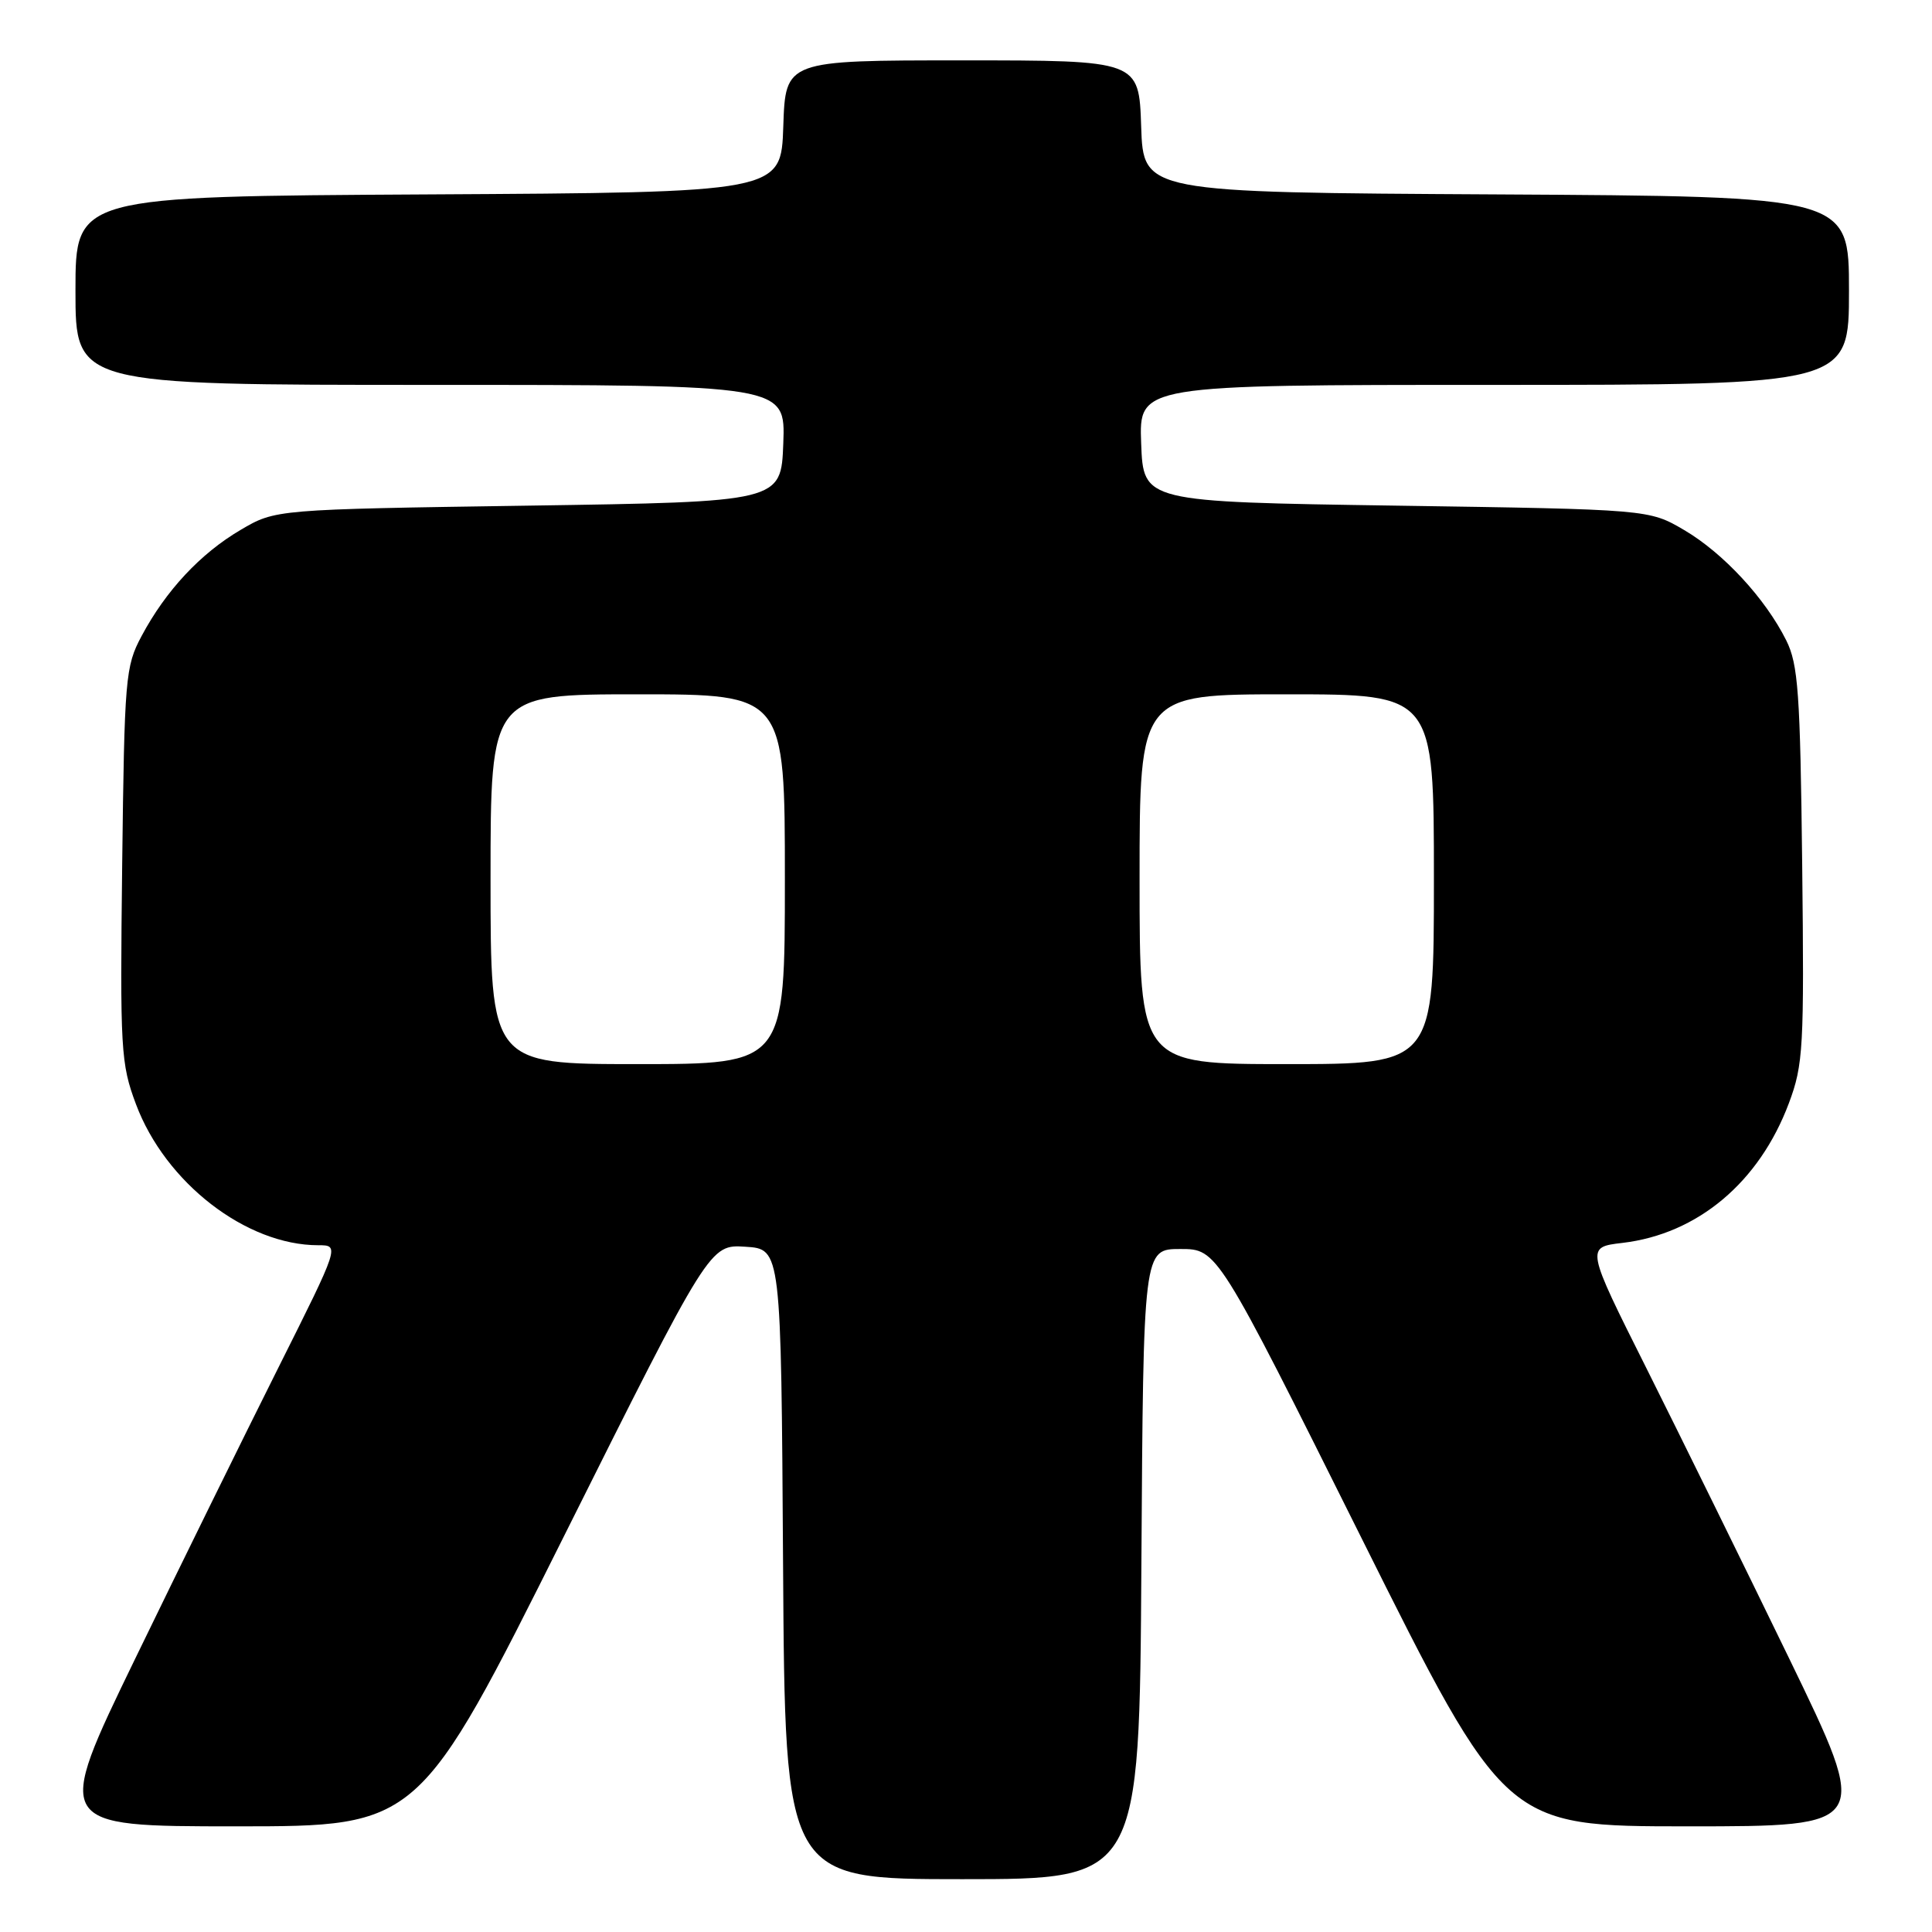 <?xml version="1.0" encoding="UTF-8" standalone="no"?>
<!DOCTYPE svg PUBLIC "-//W3C//DTD SVG 1.1//EN" "http://www.w3.org/Graphics/SVG/1.1/DTD/svg11.dtd" >
<svg xmlns="http://www.w3.org/2000/svg" xmlns:xlink="http://www.w3.org/1999/xlink" version="1.1" viewBox="0 0 256 256">
 <g >
 <path fill="currentColor"
d=" M 151.24 207.25 C 151.50 165.50 151.50 165.50 156.40 165.50 C 161.30 165.50 161.30 165.50 180.38 203.75 C 199.46 242.00 199.46 242.00 223.66 242.00 C 247.86 242.00 247.86 242.00 237.07 219.75 C 231.13 207.51 222.64 190.25 218.20 181.38 C 210.12 165.26 210.12 165.26 214.99 164.69 C 224.96 163.51 233.11 156.66 237.04 146.17 C 238.95 141.06 239.07 138.87 238.80 114.59 C 238.54 91.78 238.27 88.04 236.69 84.86 C 233.93 79.32 228.36 73.29 223.17 70.24 C 218.50 67.50 218.50 67.50 185.00 67.00 C 151.50 66.50 151.50 66.50 151.21 58.75 C 150.92 51.00 150.92 51.00 197.96 51.00 C 245.00 51.00 245.00 51.00 245.00 38.51 C 245.00 26.02 245.00 26.02 198.25 25.76 C 151.50 25.50 151.50 25.50 151.21 16.75 C 150.92 8.00 150.92 8.00 127.50 8.00 C 104.08 8.00 104.08 8.00 103.79 16.75 C 103.50 25.50 103.50 25.50 56.75 25.76 C 10.00 26.02 10.00 26.02 10.00 38.51 C 10.00 51.00 10.00 51.00 57.04 51.00 C 104.08 51.00 104.08 51.00 103.79 58.75 C 103.50 66.50 103.50 66.50 70.00 67.00 C 36.50 67.50 36.50 67.50 31.89 70.21 C 26.56 73.34 21.97 78.26 18.76 84.28 C 16.61 88.30 16.49 89.74 16.19 114.55 C 15.90 139.13 16.00 140.93 18.02 146.32 C 21.91 156.71 32.62 165.00 42.18 165.00 C 45.01 165.00 45.01 165.00 36.87 181.25 C 32.39 190.19 23.87 207.51 17.93 219.75 C 7.14 242.00 7.14 242.00 31.33 242.00 C 55.51 242.00 55.51 242.00 74.78 203.45 C 94.05 164.89 94.05 164.89 98.78 165.20 C 103.50 165.50 103.50 165.50 103.76 207.25 C 104.02 249.00 104.02 249.00 127.50 249.00 C 150.98 249.00 150.98 249.00 151.24 207.25 Z  M 65.00 116.50 C 65.00 92.00 65.00 92.00 84.50 92.00 C 104.00 92.00 104.00 92.00 104.00 116.50 C 104.00 141.00 104.00 141.00 84.50 141.00 C 65.00 141.00 65.00 141.00 65.00 116.50 Z  M 151.00 116.50 C 151.00 92.00 151.00 92.00 170.50 92.00 C 190.00 92.00 190.00 92.00 190.00 116.50 C 190.00 141.00 190.00 141.00 170.50 141.00 C 151.00 141.00 151.00 141.00 151.00 116.50 Z "/>
</g>
</svg>